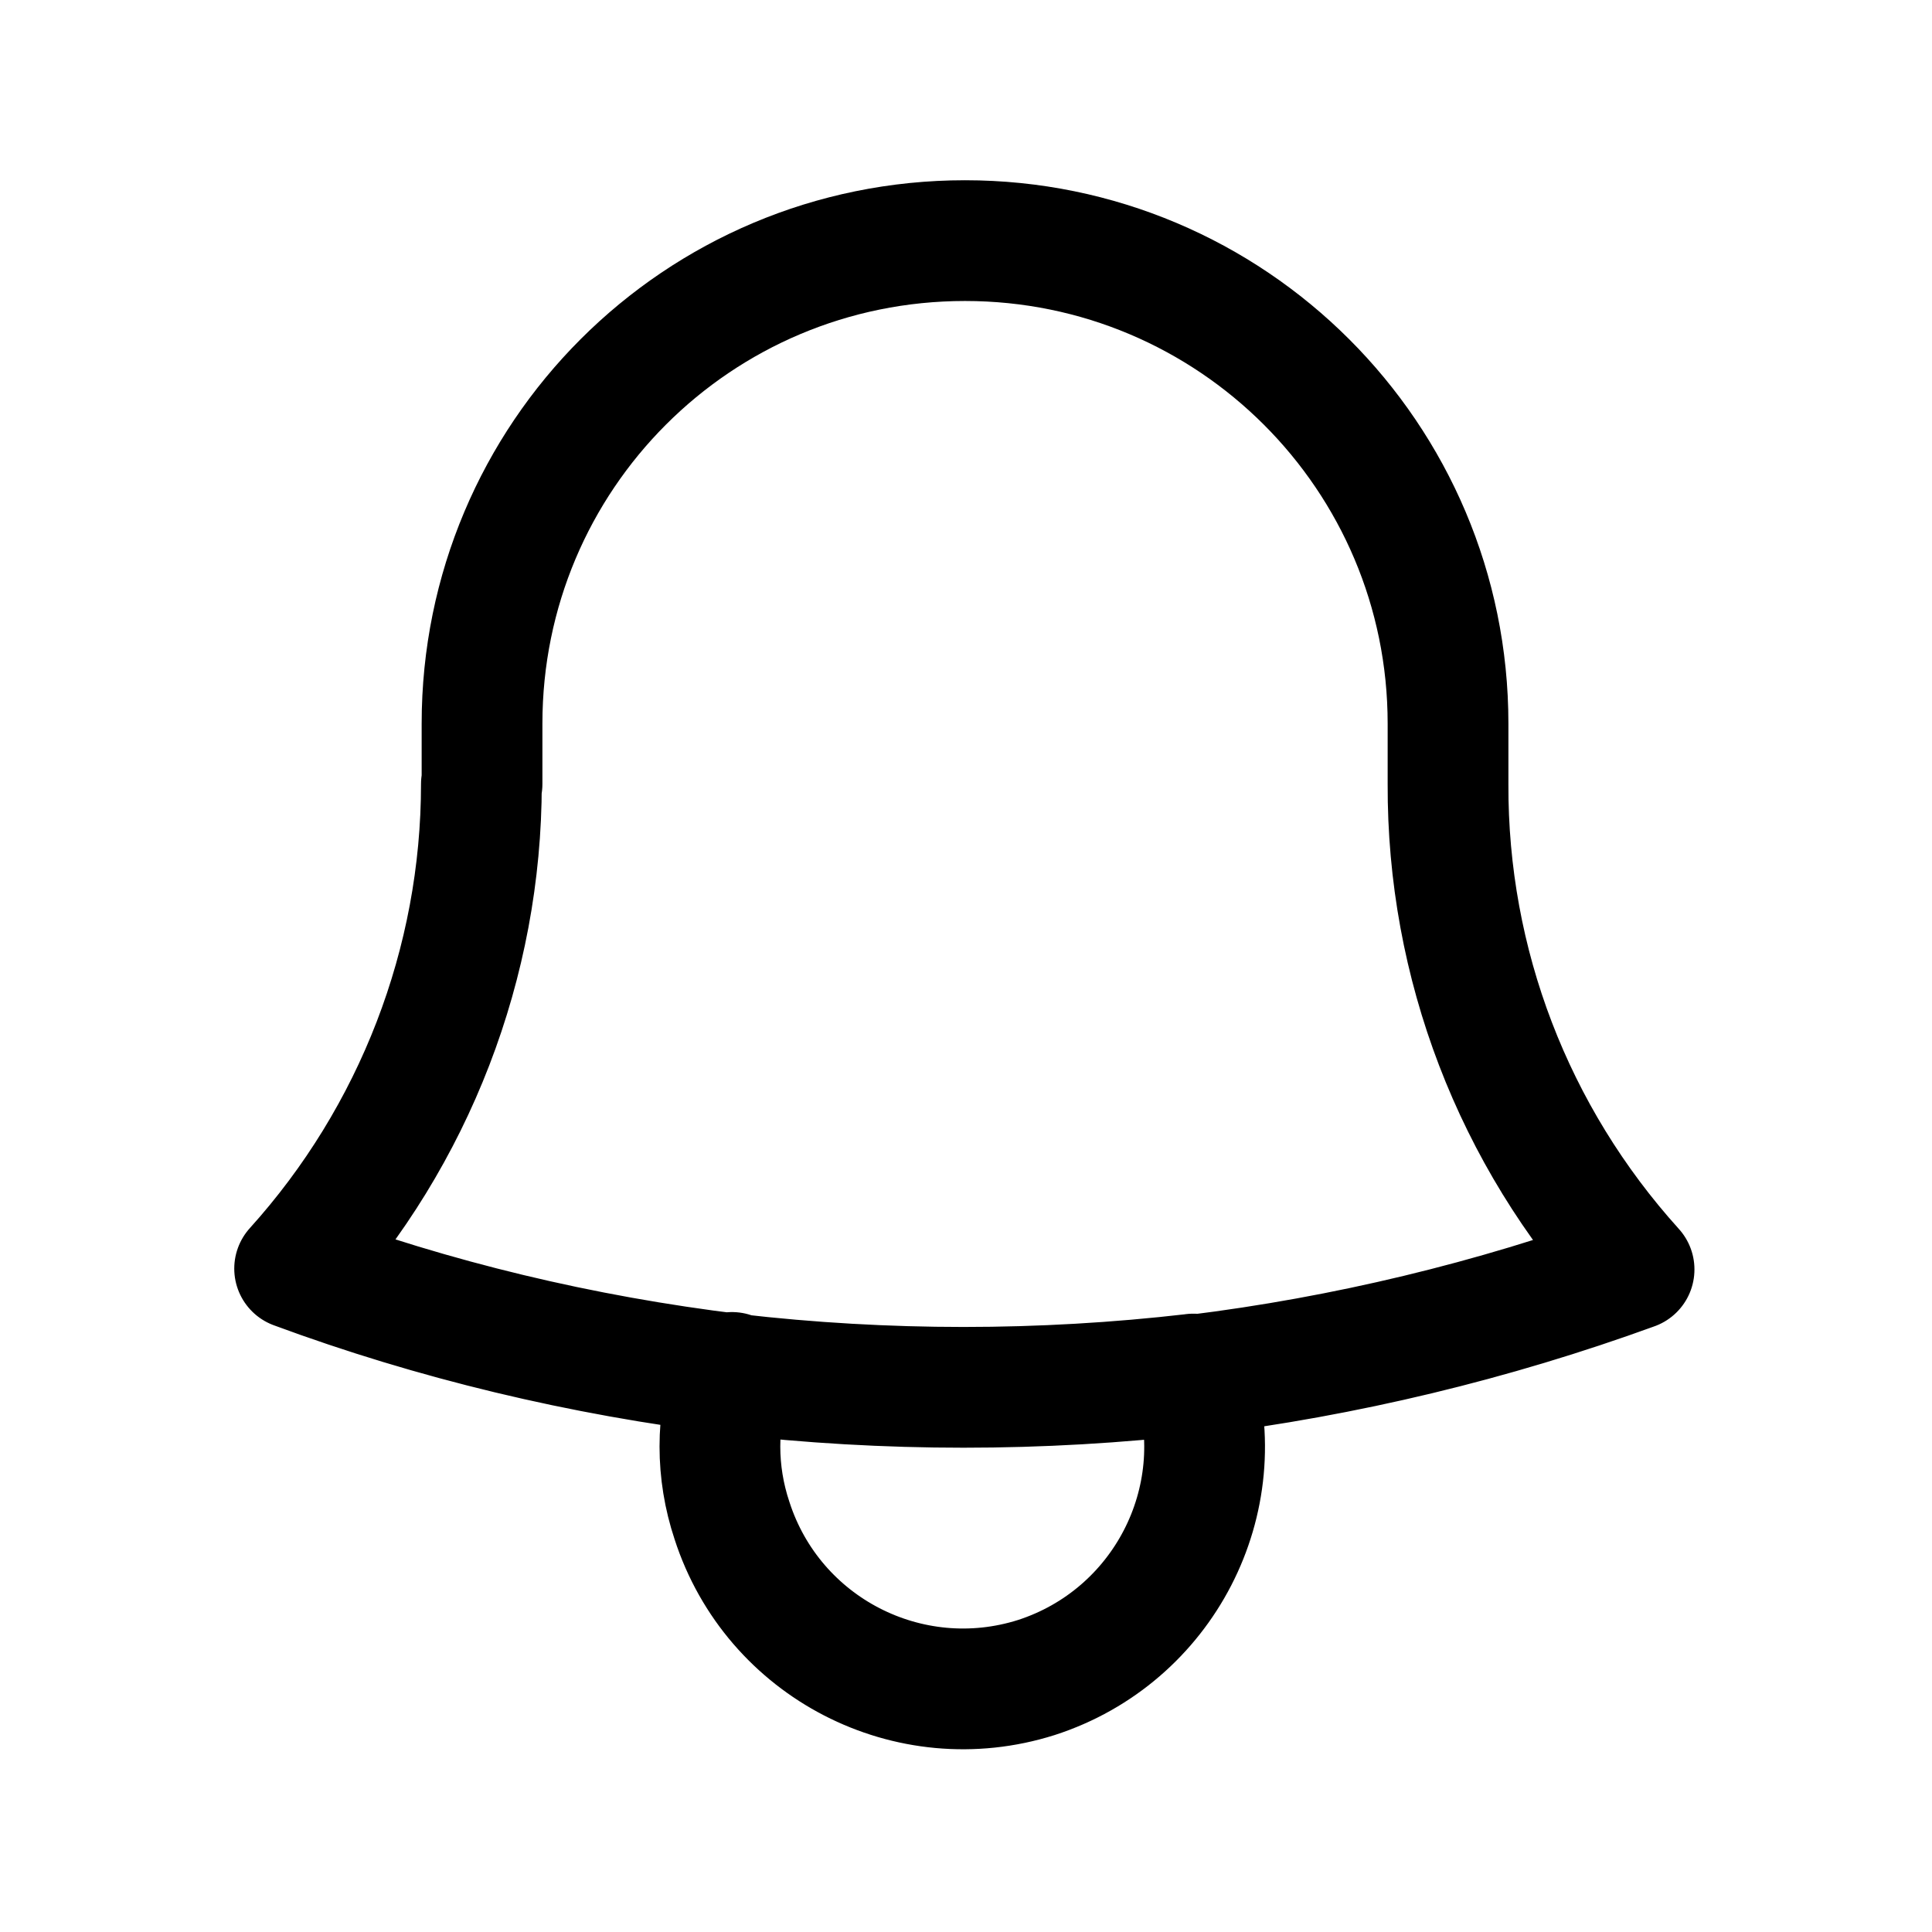 <svg viewBox="0 0 24 24" xmlns="http://www.w3.org/2000/svg"><path fill="none" stroke="#000" stroke-linecap="round" stroke-linejoin="round" stroke-width="1.5" d="M14.85 17.08h-.001c1.86-.23 3.69-.67 5.45-1.31v-.001c-1.5-1.66-2.32-3.8-2.311-6.03v-.7 -.05 0c0-3.32-2.69-6-6-6 -3.32 0-6 2.68-6 6v.75H5.98c0 2.22-.83 4.37-2.32 6.02 1.73.64 3.56 1.08 5.455 1.31m5.714 0v0c-1.9.22-3.82.22-5.72 0m5.714 0v0c.5 1.57-.37 3.26-1.95 3.77 -1.58.5-3.27-.37-3.78-1.95 -.2-.6-.2-1.24 0-1.84"/></svg>